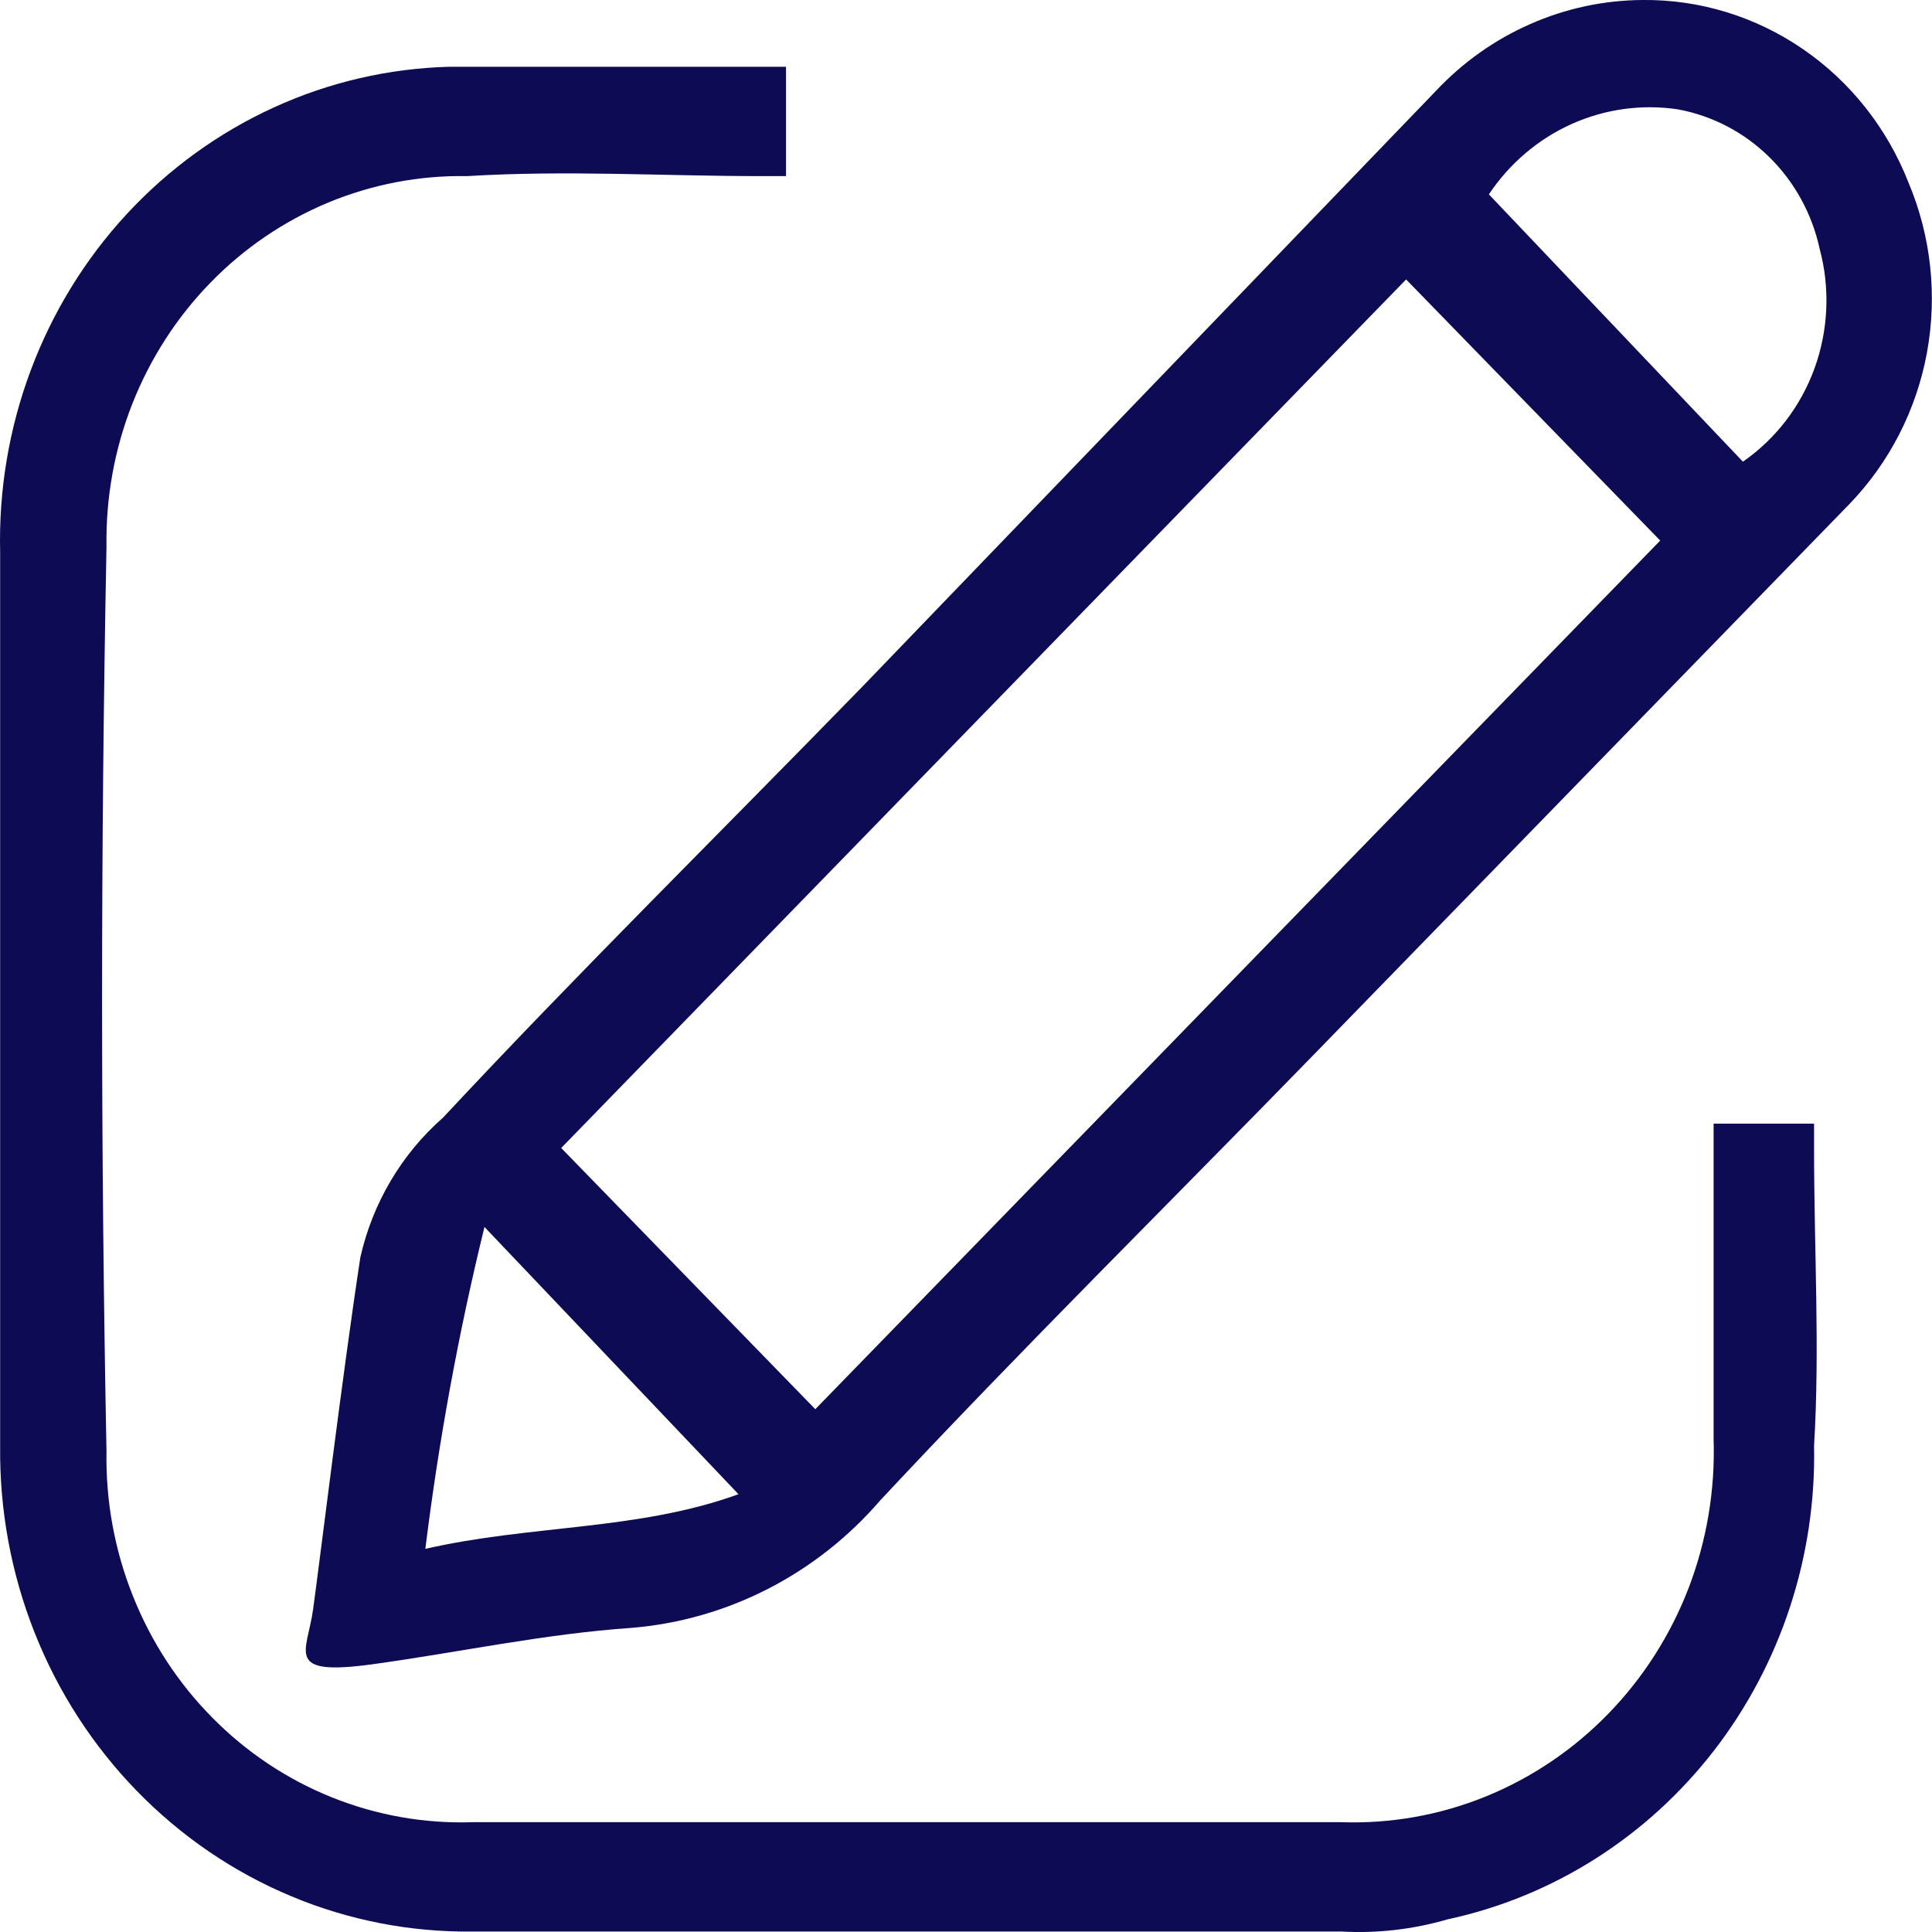 <svg width="25" height="25" viewBox="0 0 25 25" fill="none" xmlns="http://www.w3.org/2000/svg">
<path d="M21.254 0C21.991 -0.008 22.714 0.213 23.328 0.634C23.941 1.054 24.418 1.655 24.694 2.358C24.987 3.051 25.071 3.819 24.935 4.562C24.799 5.304 24.448 5.988 23.93 6.524L16.972 13.676C15.137 15.562 13.226 17.449 11.391 19.414C10.568 20.369 9.417 20.96 8.18 21.064C7.033 21.143 5.963 21.378 4.816 21.536C3.669 21.693 3.975 21.379 4.051 20.828C4.128 20.278 4.434 17.763 4.663 16.27C4.822 15.565 5.198 14.931 5.733 14.462C7.492 12.576 9.327 10.768 11.162 8.882L18.578 1.179C18.925 0.809 19.34 0.514 19.8 0.312C20.259 0.109 20.754 0.003 21.254 0ZM10.55 18.235L21.483 6.995L18.195 3.616L7.262 14.855L10.55 18.235ZM22.553 5.974C22.978 5.68 23.303 5.256 23.481 4.763C23.659 4.269 23.683 3.73 23.547 3.223C23.449 2.769 23.222 2.355 22.896 2.034C22.569 1.712 22.157 1.497 21.712 1.415C21.245 1.345 20.768 1.411 20.336 1.605C19.903 1.8 19.533 2.115 19.266 2.515L22.553 5.974ZM6.269 15.877C5.933 17.248 5.678 18.639 5.504 20.042C6.88 19.728 8.256 19.807 9.556 19.335L6.269 15.877Z" fill="#0D0B54"/>
<path d="M10.171 0.864V2.279H9.865C8.565 2.279 7.342 2.2 6.042 2.279C5.427 2.268 4.816 2.385 4.245 2.622C3.674 2.86 3.156 3.212 2.721 3.66C2.286 4.107 1.943 4.64 1.712 5.226C1.481 5.813 1.368 6.441 1.378 7.073C1.302 11.003 1.302 14.854 1.378 18.784C1.367 19.424 1.483 20.059 1.719 20.65C1.954 21.242 2.304 21.779 2.748 22.227C3.191 22.676 3.718 23.027 4.298 23.259C4.877 23.491 5.497 23.6 6.118 23.579H17.357C17.995 23.601 18.631 23.488 19.225 23.247C19.819 23.005 20.359 22.641 20.81 22.177C21.262 21.713 21.616 21.158 21.851 20.548C22.085 19.937 22.195 19.283 22.174 18.627V14.54H23.474V14.854C23.474 16.191 23.55 17.448 23.474 18.706C23.503 20.136 23.045 21.531 22.18 22.651C21.314 23.77 20.095 24.543 18.733 24.836C18.286 24.966 17.821 25.02 17.357 24.994H6.118C5.312 25.004 4.512 24.849 3.766 24.536C3.019 24.224 2.341 23.761 1.771 23.175C1.201 22.589 0.75 21.892 0.447 21.124C0.143 20.357 -0.008 19.534 0.002 18.706V7.152C-0.018 6.347 0.116 5.545 0.397 4.794C0.678 4.042 1.1 3.354 1.64 2.77C2.18 2.187 2.826 1.718 3.542 1.391C4.258 1.063 5.029 0.885 5.813 0.864H10.171Z" fill="#0D0B54"/>
</svg>
